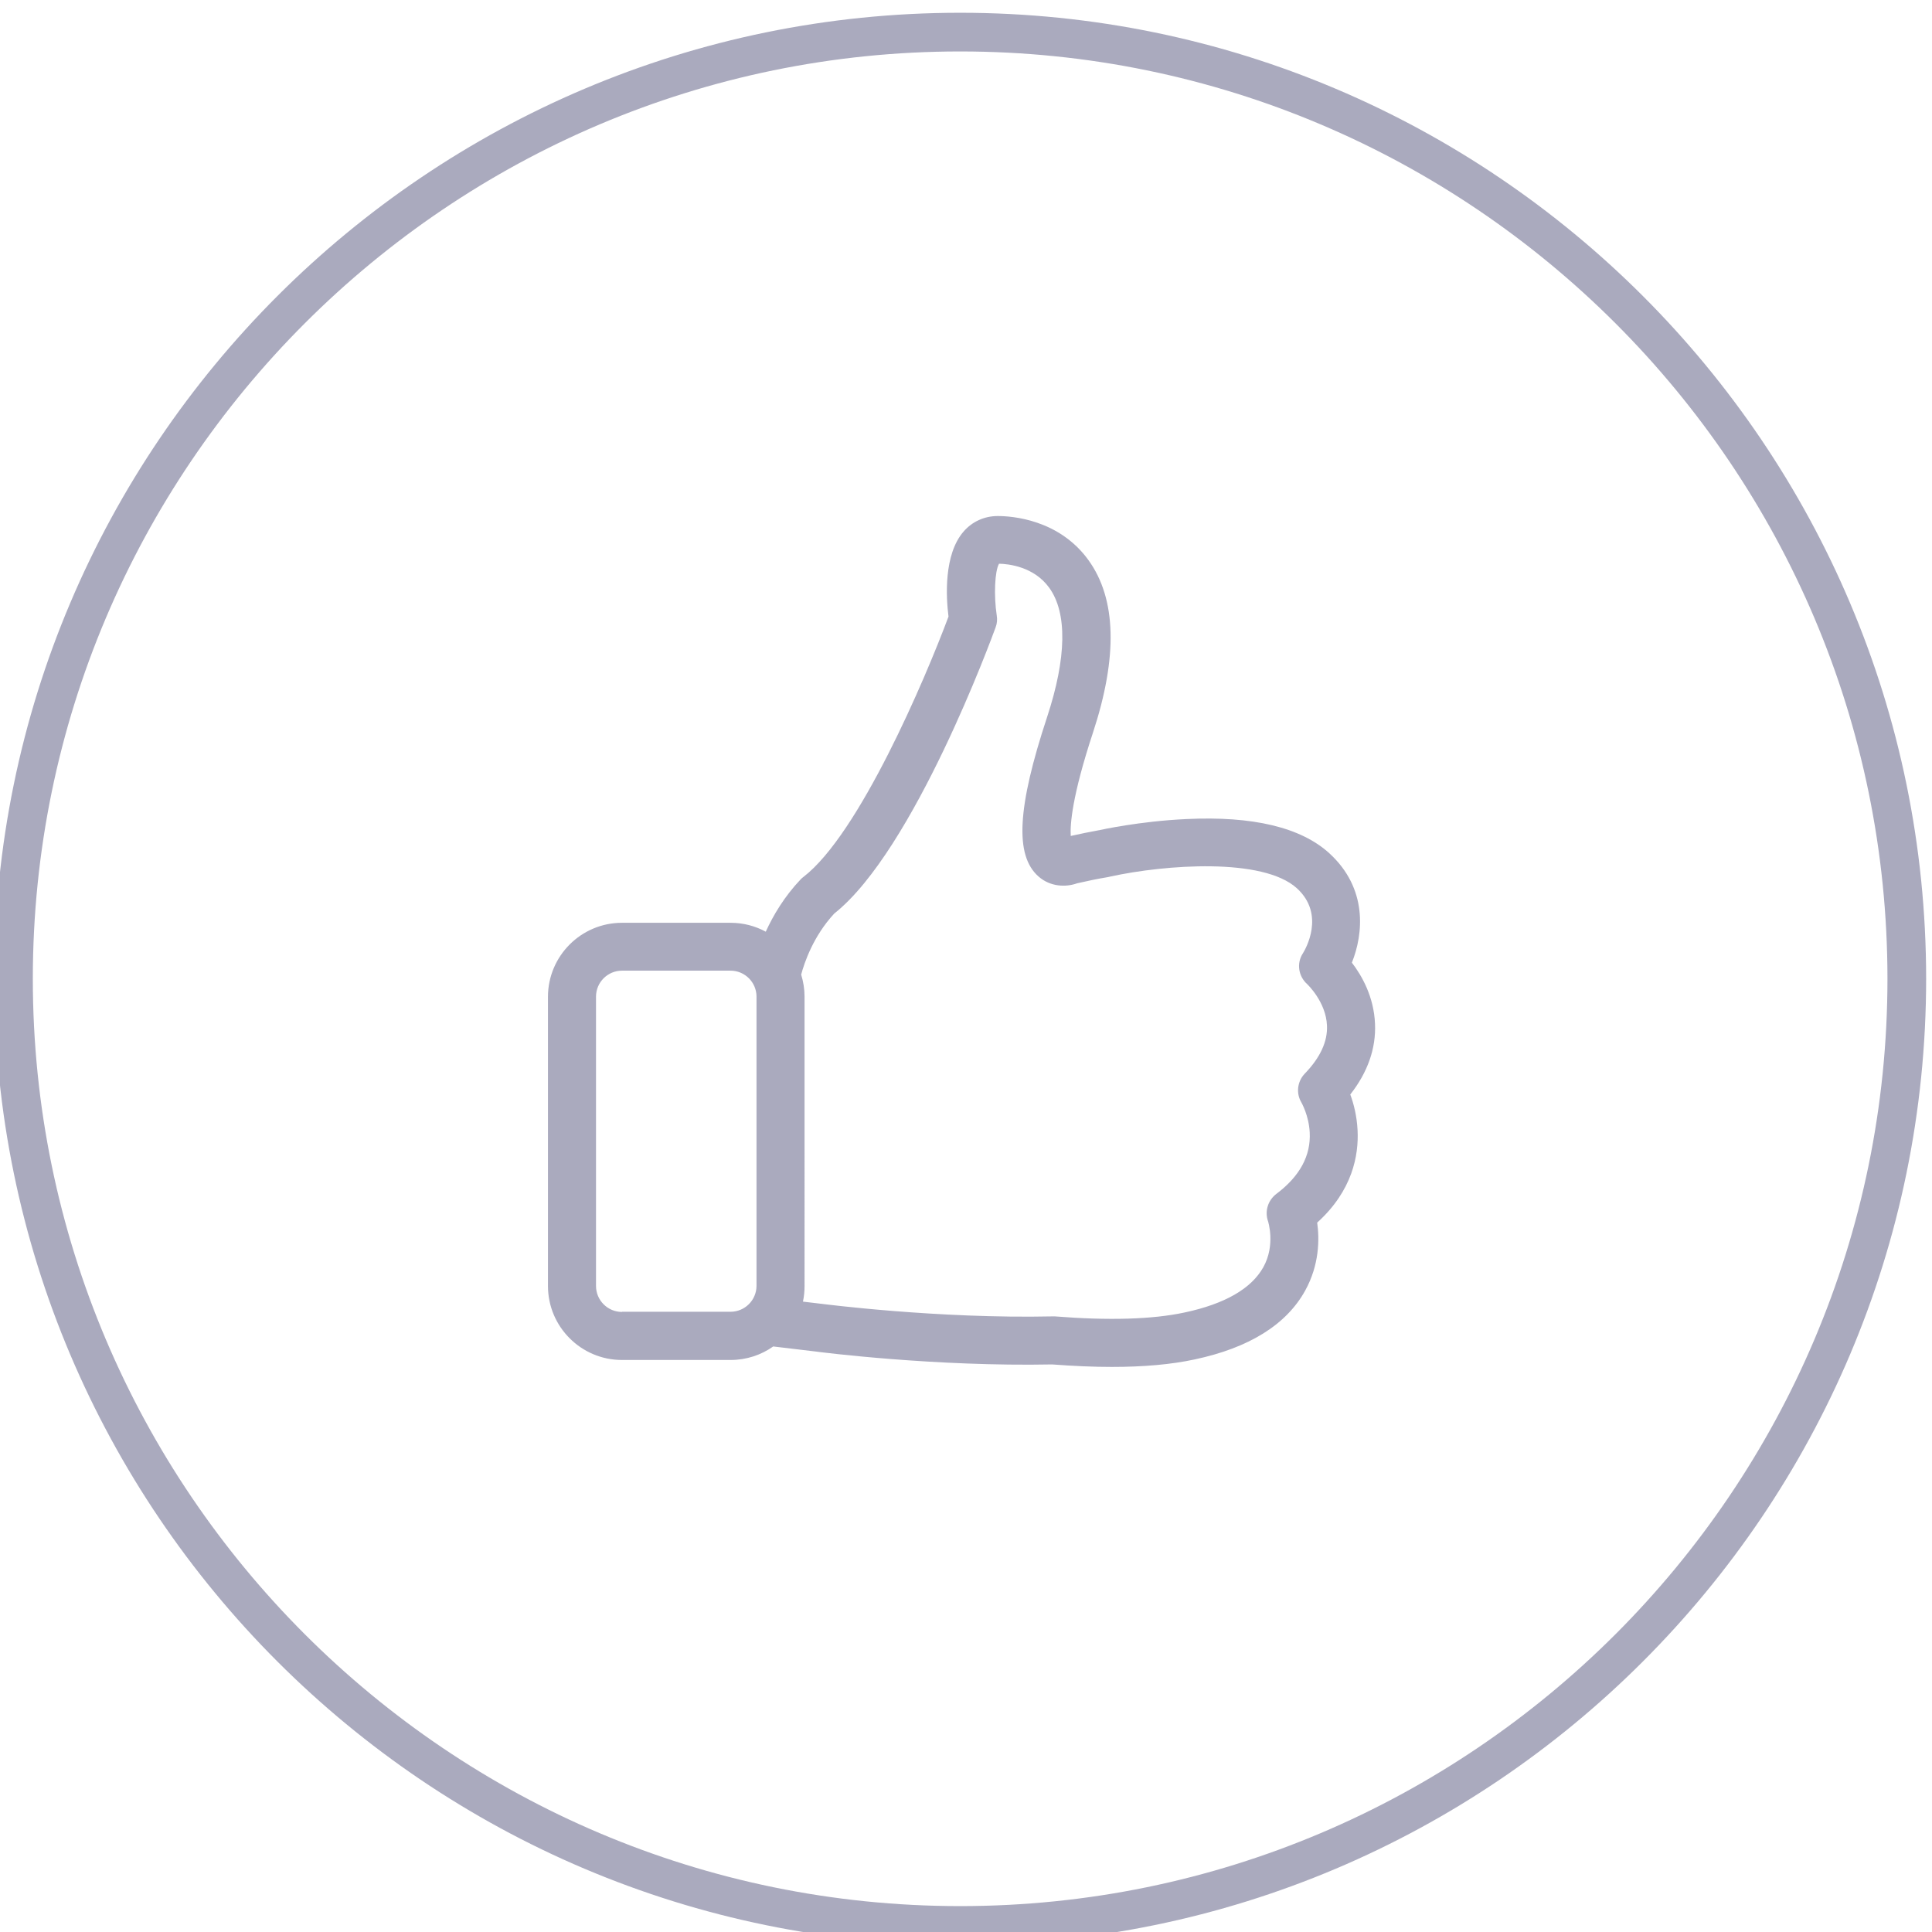 <?xml version="1.0" encoding="UTF-8" standalone="no"?>
<!-- Created with Inkscape (http://www.inkscape.org/) -->

<svg
   xmlns:dc="http://purl.org/dc/elements/1.1/"
   xmlns:cc="http://creativecommons.org/ns#"
   xmlns:rdf="http://www.w3.org/1999/02/22-rdf-syntax-ns#"
   xmlns:svg="http://www.w3.org/2000/svg"
   xmlns="http://www.w3.org/2000/svg"
   xmlns:sodipodi="http://sodipodi.sourceforge.net/DTD/sodipodi-0.dtd"
   xmlns:inkscape="http://www.inkscape.org/namespaces/inkscape"
   width="99.892"
   height="99.892"
   id="svg2"
   version="1.1"
   inkscape:version="0.92.2 5c3e80d, 2017-08-06"
   sodipodi:docname="doone.svg">
  <defs
     id="defs4" />
  <sodipodi:namedview
     id="base"
     pagecolor="#ffffff"
     bordercolor="#666666"
     borderopacity="1.0"
     inkscape:pageopacity="0.0"
     inkscape:pageshadow="2"
     inkscape:zoom="2.8284271"
     inkscape:cx="53.020609"
     inkscape:cy="62.694546"
     inkscape:document-units="px"
     inkscape:current-layer="layer1"
     showgrid="false"
     fit-margin-top="0"
     fit-margin-left="0"
     fit-margin-right="0"
     fit-margin-bottom="0"
     inkscape:window-width="1920"
     inkscape:window-height="991"
     inkscape:window-x="0"
     inkscape:window-y="22"
     inkscape:window-maximized="1" />
  <g
     inkscape:label="Layer 1"
     inkscape:groupmode="layer"
     id="layer1"
     transform="translate(-438.625,-476.702)">
    <path
       inkscape:connector-curvature="0"
       id="path2"
       d="m 488.268,477.362 c -27.54,0 -49.946,22.406 -49.946,49.946 0,27.54 22.406,49.946 49.946,49.946 27.54,0 49.946,-22.406 49.946,-49.946 0,-27.54 -22.405,-49.946 -49.946,-49.946 z m 0,97.893 c -26.437,0 -47.946,-21.509 -47.946,-47.947 0,-26.438 21.509,-47.946 47.946,-47.946 26.437,0 47.946,21.509 47.946,47.946 0,26.437 -21.508,47.947 -47.946,47.947 z"
       style="fill:#aaaabe;fill-opacity:1" />
    <g
       id="background"
       transform="translate(-269.27,-125.852)"
       style="fill:#aaaabe;fill-opacity:1" />
    <g
       id="design"
       transform="translate(-269.27,-125.852)"
       style="fill:#aaaabe;fill-opacity:1" />
    <g
       style="fill:#aaaabe;fill-opacity:1"
       id="g961"
       transform="matrix(1.354,0,0,1.354,447.65,497.173)" />
    <g
       style="fill:#aaaabe;fill-opacity:1"
       id="g963"
       transform="matrix(1.354,0,0,1.354,447.65,497.173)" />
    <g
       style="fill:#aaaabe;fill-opacity:1"
       id="g965"
       transform="matrix(1.354,0,0,1.354,447.65,497.173)" />
    <g
       style="fill:#aaaabe;fill-opacity:1"
       id="g967"
       transform="matrix(1.354,0,0,1.354,447.65,497.173)" />
    <g
       style="fill:#aaaabe;fill-opacity:1"
       id="g969"
       transform="matrix(1.354,0,0,1.354,447.65,497.173)" />
    <g
       style="fill:#aaaabe;fill-opacity:1"
       id="g971"
       transform="matrix(1.354,0,0,1.354,447.65,497.173)" />
    <g
       style="fill:#aaaabe;fill-opacity:1"
       id="g973"
       transform="matrix(1.354,0,0,1.354,447.65,497.173)" />
    <g
       style="fill:#aaaabe;fill-opacity:1"
       id="g975"
       transform="matrix(1.354,0,0,1.354,447.65,497.173)" />
    <g
       style="fill:#aaaabe;fill-opacity:1"
       id="g977"
       transform="matrix(1.354,0,0,1.354,447.65,497.173)" />
    <g
       style="fill:#aaaabe;fill-opacity:1"
       id="g979"
       transform="matrix(1.354,0,0,1.354,447.65,497.173)" />
    <g
       style="fill:#aaaabe;fill-opacity:1"
       id="g981"
       transform="matrix(1.354,0,0,1.354,447.65,497.173)" />
    <g
       style="fill:#aaaabe;fill-opacity:1"
       id="g983"
       transform="matrix(1.354,0,0,1.354,447.65,497.173)" />
    <g
       style="fill:#aaaabe;fill-opacity:1"
       id="g985"
       transform="matrix(1.354,0,0,1.354,447.65,497.173)" />
    <g
       style="fill:#aaaabe;fill-opacity:1"
       id="g987"
       transform="matrix(1.354,0,0,1.354,447.65,497.173)" />
    <g
       style="fill:#aaaabe;fill-opacity:1"
       id="g989"
       transform="matrix(1.354,0,0,1.354,447.65,497.173)" />
    <g
       style="fill:#aaaabe;fill-opacity:1"
       transform="translate(590.884,410.655)"
       id="g1392" />
    <g
       style="fill:#aaaabe;fill-opacity:1"
       transform="translate(590.884,410.655)"
       id="g1394" />
    <g
       style="fill:#aaaabe;fill-opacity:1"
       transform="translate(590.884,410.655)"
       id="g1396" />
    <g
       style="fill:#aaaabe;fill-opacity:1"
       transform="translate(590.884,410.655)"
       id="g1398" />
    <g
       style="fill:#aaaabe;fill-opacity:1"
       transform="translate(590.884,410.655)"
       id="g1400" />
    <g
       style="fill:#aaaabe;fill-opacity:1"
       transform="translate(590.884,410.655)"
       id="g1402" />
    <g
       style="fill:#aaaabe;fill-opacity:1"
       transform="translate(590.884,410.655)"
       id="g1404" />
    <g
       style="fill:#aaaabe;fill-opacity:1"
       transform="translate(590.884,410.655)"
       id="g1406" />
    <g
       style="fill:#aaaabe;fill-opacity:1"
       transform="translate(590.884,410.655)"
       id="g1408" />
    <g
       style="fill:#aaaabe;fill-opacity:1"
       transform="translate(590.884,410.655)"
       id="g1410" />
    <g
       style="fill:#aaaabe;fill-opacity:1"
       transform="translate(590.884,410.655)"
       id="g1412" />
    <g
       style="fill:#aaaabe;fill-opacity:1"
       transform="translate(590.884,410.655)"
       id="g1414" />
    <g
       style="fill:#aaaabe;fill-opacity:1"
       transform="translate(590.884,410.655)"
       id="g1416" />
    <g
       style="fill:#aaaabe;fill-opacity:1"
       transform="translate(590.884,410.655)"
       id="g1418" />
    <g
       style="fill:#aaaabe;fill-opacity:1"
       transform="translate(590.884,410.655)"
       id="g1420" />
    <g
       style="fill:#aaaabe;fill-opacity:1"
       transform="translate(645.289,549.557)"
       id="g1485" />
    <g
       style="fill:#aaaabe;fill-opacity:1"
       transform="translate(645.289,549.557)"
       id="g1487" />
    <g
       style="fill:#aaaabe;fill-opacity:1"
       transform="translate(645.289,549.557)"
       id="g1489" />
    <g
       style="fill:#aaaabe;fill-opacity:1"
       transform="translate(645.289,549.557)"
       id="g1491" />
    <g
       style="fill:#aaaabe;fill-opacity:1"
       transform="translate(645.289,549.557)"
       id="g1493" />
    <g
       style="fill:#aaaabe;fill-opacity:1"
       transform="translate(645.289,549.557)"
       id="g1495" />
    <g
       style="fill:#aaaabe;fill-opacity:1"
       transform="translate(645.289,549.557)"
       id="g1497" />
    <g
       style="fill:#aaaabe;fill-opacity:1"
       transform="translate(645.289,549.557)"
       id="g1499" />
    <g
       style="fill:#aaaabe;fill-opacity:1"
       transform="translate(645.289,549.557)"
       id="g1501" />
    <g
       style="fill:#aaaabe;fill-opacity:1"
       transform="translate(645.289,549.557)"
       id="g1503" />
    <g
       style="fill:#aaaabe;fill-opacity:1"
       transform="translate(645.289,549.557)"
       id="g1505" />
    <g
       style="fill:#aaaabe;fill-opacity:1"
       transform="translate(645.289,549.557)"
       id="g1507" />
    <g
       style="fill:#aaaabe;fill-opacity:1"
       transform="translate(645.289,549.557)"
       id="g1509" />
    <g
       style="fill:#aaaabe;fill-opacity:1"
       transform="translate(645.289,549.557)"
       id="g1511" />
    <g
       style="fill:#aaaabe;fill-opacity:1"
       transform="translate(645.289,549.557)"
       id="g1513" />
    <g
       id="g1034"
       transform="matrix(0.184,0,0,0.184,429.076,467.051)" />
    <g
       id="g1036"
       transform="matrix(0.184,0,0,0.184,429.076,467.051)" />
    <g
       id="g1038"
       transform="matrix(0.184,0,0,0.184,429.076,467.051)" />
    <g
       id="g1040"
       transform="matrix(0.184,0,0,0.184,429.076,467.051)" />
    <g
       id="g1042"
       transform="matrix(0.184,0,0,0.184,429.076,467.051)" />
    <g
       id="g1044"
       transform="matrix(0.184,0,0,0.184,429.076,467.051)" />
    <g
       id="g1046"
       transform="matrix(0.184,0,0,0.184,429.076,467.051)" />
    <g
       id="g1048"
       transform="matrix(0.184,0,0,0.184,429.076,467.051)" />
    <g
       id="g1050"
       transform="matrix(0.184,0,0,0.184,429.076,467.051)" />
    <g
       id="g1052"
       transform="matrix(0.184,0,0,0.184,429.076,467.051)" />
    <g
       id="g1054"
       transform="matrix(0.184,0,0,0.184,429.076,467.051)" />
    <g
       id="g1056"
       transform="matrix(0.184,0,0,0.184,429.076,467.051)" />
    <g
       id="g1058"
       transform="matrix(0.184,0,0,0.184,429.076,467.051)" />
    <g
       id="g1060"
       transform="matrix(0.184,0,0,0.184,429.076,467.051)" />
    <g
       id="g1062"
       transform="matrix(0.184,0,0,0.184,429.076,467.051)" />
    <g
       id="g1291"
       transform="translate(206.668,238.568)" />
    <g
       id="g1293"
       transform="translate(206.668,238.568)" />
    <g
       id="g1295"
       transform="translate(206.668,238.568)" />
    <g
       id="g1297"
       transform="translate(206.668,238.568)" />
    <g
       id="g1299"
       transform="translate(206.668,238.568)" />
    <g
       id="g1301"
       transform="translate(206.668,238.568)" />
    <g
       id="g1303"
       transform="translate(206.668,238.568)" />
    <g
       id="g1305"
       transform="translate(206.668,238.568)" />
    <g
       id="g1307"
       transform="translate(206.668,238.568)" />
    <g
       id="g1309"
       transform="translate(206.668,238.568)" />
    <g
       id="g1311"
       transform="translate(206.668,238.568)" />
    <g
       id="g1313"
       transform="translate(206.668,238.568)" />
    <g
       id="g1315"
       transform="translate(206.668,238.568)" />
    <g
       id="g1317"
       transform="translate(206.668,238.568)" />
    <g
       id="g1319"
       transform="translate(206.668,238.568)" />
    <g
       id="g8"
       style="fill:#aaaabe;fill-opacity:1"
       transform="matrix(1.928,0,0,1.928,438.625,476.344)" />
    <g
       id="g10"
       style="fill:#aaaabe;fill-opacity:1"
       transform="matrix(1.928,0,0,1.928,438.625,476.344)" />
    <g
       id="g12"
       style="fill:#aaaabe;fill-opacity:1"
       transform="matrix(1.928,0,0,1.928,438.625,476.344)" />
    <g
       id="g14"
       style="fill:#aaaabe;fill-opacity:1"
       transform="matrix(1.928,0,0,1.928,438.625,476.344)" />
    <g
       id="g16"
       style="fill:#aaaabe;fill-opacity:1"
       transform="matrix(1.928,0,0,1.928,438.625,476.344)" />
    <g
       id="g18"
       style="fill:#aaaabe;fill-opacity:1"
       transform="matrix(1.928,0,0,1.928,438.625,476.344)" />
    <g
       id="g20"
       style="fill:#aaaabe;fill-opacity:1"
       transform="matrix(1.928,0,0,1.928,438.625,476.344)" />
    <g
       id="g22"
       style="fill:#aaaabe;fill-opacity:1"
       transform="matrix(1.928,0,0,1.928,438.625,476.344)" />
    <g
       id="g24"
       style="fill:#aaaabe;fill-opacity:1"
       transform="matrix(1.928,0,0,1.928,438.625,476.344)" />
    <g
       id="g26"
       style="fill:#aaaabe;fill-opacity:1"
       transform="matrix(1.928,0,0,1.928,438.625,476.344)" />
    <g
       id="g28"
       style="fill:#aaaabe;fill-opacity:1"
       transform="matrix(1.928,0,0,1.928,438.625,476.344)" />
    <g
       id="g30"
       style="fill:#aaaabe;fill-opacity:1"
       transform="matrix(1.928,0,0,1.928,438.625,476.344)" />
    <g
       id="g32"
       style="fill:#aaaabe;fill-opacity:1"
       transform="matrix(1.928,0,0,1.928,438.625,476.344)" />
    <g
       id="g34"
       style="fill:#aaaabe;fill-opacity:1"
       transform="matrix(1.928,0,0,1.928,438.625,476.344)" />
    <g
       id="g36"
       style="fill:#aaaabe;fill-opacity:1"
       transform="matrix(1.928,0,0,1.928,438.625,476.344)" />
    <g
       id="g984"
       transform="matrix(0.092,0,0,0.092,466.343,503.383)"
       style="fill:#aaaabe;fill-opacity:1">
      <g
         id="g927"
         style="fill:#aaaabe;fill-opacity:1">
        <path
           id="path925"
           d="m 457.575,325.1 c 9.8,-12.5 14.5,-25.9 13.9,-39.7 -0.6,-15.2 -7.4,-27.1 -13,-34.4 6.5,-16.2 9,-41.7 -12.7,-61.5 -15.9,-14.5 -42.9,-21 -80.3,-19.2 -26.3,1.2 -48.3,6.1 -49.2,6.3 h -0.1 c -5,0.9 -10.3,2 -15.7,3.2 -0.4,-6.4 0.7,-22.3 12.5,-58.1 14,-42.6 13.2,-75.2 -2.6,-97 -16.6,-22.9 -43.1,-24.7 -50.9,-24.7 -7.5,0 -14.4,3.1 -19.3,8.8 -11.1,12.9 -9.8,36.7 -8.4,47.7 -13.2,35.4 -50.2,122.2 -81.5,146.3 -0.6,0.4 -1.1,0.9 -1.6,1.4 -9.2,9.7 -15.4,20.2 -19.6,29.4 -5.9,-3.2 -12.6,-5 -19.8,-5 h -61 c -23,0 -41.6,18.7 -41.6,41.6 v 162.5 c 0,23 18.7,41.6 41.6,41.6 h 61 c 8.9,0 17.2,-2.8 24,-7.6 l 23.5,2.8 c 3.6,0.5 67.6,8.6 133.3,7.3 11.9,0.9 23.1,1.4 33.5,1.4 17.9,0 33.5,-1.4 46.5,-4.2 30.6,-6.5 51.5,-19.5 62.1,-38.6 8.1,-14.6 8.1,-29.1 6.8,-38.3 19.9,-18 23.4,-37.9 22.7,-51.9 -0.4,-8.1 -2.2,-15 -4.1,-20.1 z m -409.3,122.2 c -8.1,0 -14.6,-6.6 -14.6,-14.6 V 270.1 c 0,-8.1 6.6,-14.6 14.6,-14.6 h 61 c 8.1,0 14.6,6.6 14.6,14.6 v 162.5 c 0,8.1 -6.6,14.6 -14.6,14.6 h -61 z m 383.7,-133.9 c -4.2,4.4 -5,11.1 -1.8,16.3 0,0.1 4.1,7.1 4.6,16.7 0.7,13.1 -5.6,24.7 -18.8,34.6 -4.7,3.6 -6.6,9.8 -4.6,15.4 0,0.1 4.3,13.3 -2.7,25.8 -6.7,12 -21.6,20.6 -44.2,25.4 -18.1,3.9 -42.7,4.6 -72.9,2.2 -0.4,0 -0.9,0 -1.4,0 -64.3,1.4 -129.3,-7 -130,-7.1 h -0.1 l -10.1,-1.2 c 0.6,-2.8 0.9,-5.8 0.9,-8.8 V 270.1 c 0,-4.3 -0.7,-8.5 -1.9,-12.4 1.8,-6.7 6.8,-21.6 18.6,-34.3 44.9,-35.6 88.8,-155.7 90.7,-160.9 0.8,-2.1 1,-4.4 0.6,-6.7 -1.7,-11.2 -1.1,-24.9 1.3,-29 5.3,0.1 19.6,1.6 28.2,13.5 10.2,14.1 9.8,39.3 -1.2,72.7 -16.8,50.9 -18.2,77.7 -4.9,89.5 6.6,5.9 15.4,6.2 21.8,3.9 6.1,-1.4 11.9,-2.6 17.4,-3.5 0.4,-0.1 0.9,-0.2 1.3,-0.3 30.7,-6.7 85.7,-10.8 104.8,6.6 16.2,14.8 4.7,34.4 3.4,36.5 -3.7,5.6 -2.6,12.9 2.4,17.4 0.1,0.1 10.6,10 11.1,23.3 0.4,8.9 -3.8,18 -12.5,27 z"
           inkscape:connector-curvature="0"
           style="fill:#aaaabe;fill-opacity:1" />
      </g>
      <g
         id="g929"
         style="fill:#aaaabe;fill-opacity:1" />
      <g
         id="g931"
         style="fill:#aaaabe;fill-opacity:1" />
      <g
         id="g933"
         style="fill:#aaaabe;fill-opacity:1" />
      <g
         id="g935"
         style="fill:#aaaabe;fill-opacity:1" />
      <g
         id="g937"
         style="fill:#aaaabe;fill-opacity:1" />
      <g
         id="g939"
         style="fill:#aaaabe;fill-opacity:1" />
      <g
         id="g941"
         style="fill:#aaaabe;fill-opacity:1" />
      <g
         id="g943"
         style="fill:#aaaabe;fill-opacity:1" />
      <g
         id="g945"
         style="fill:#aaaabe;fill-opacity:1" />
      <g
         id="g947"
         style="fill:#aaaabe;fill-opacity:1" />
      <g
         id="g949"
         style="fill:#aaaabe;fill-opacity:1" />
      <g
         id="g951"
         style="fill:#aaaabe;fill-opacity:1" />
      <g
         id="g953"
         style="fill:#aaaabe;fill-opacity:1" />
      <g
         id="g955"
         style="fill:#aaaabe;fill-opacity:1" />
      <g
         id="g957"
         style="fill:#aaaabe;fill-opacity:1" />
    </g>
  </g>
</svg>
